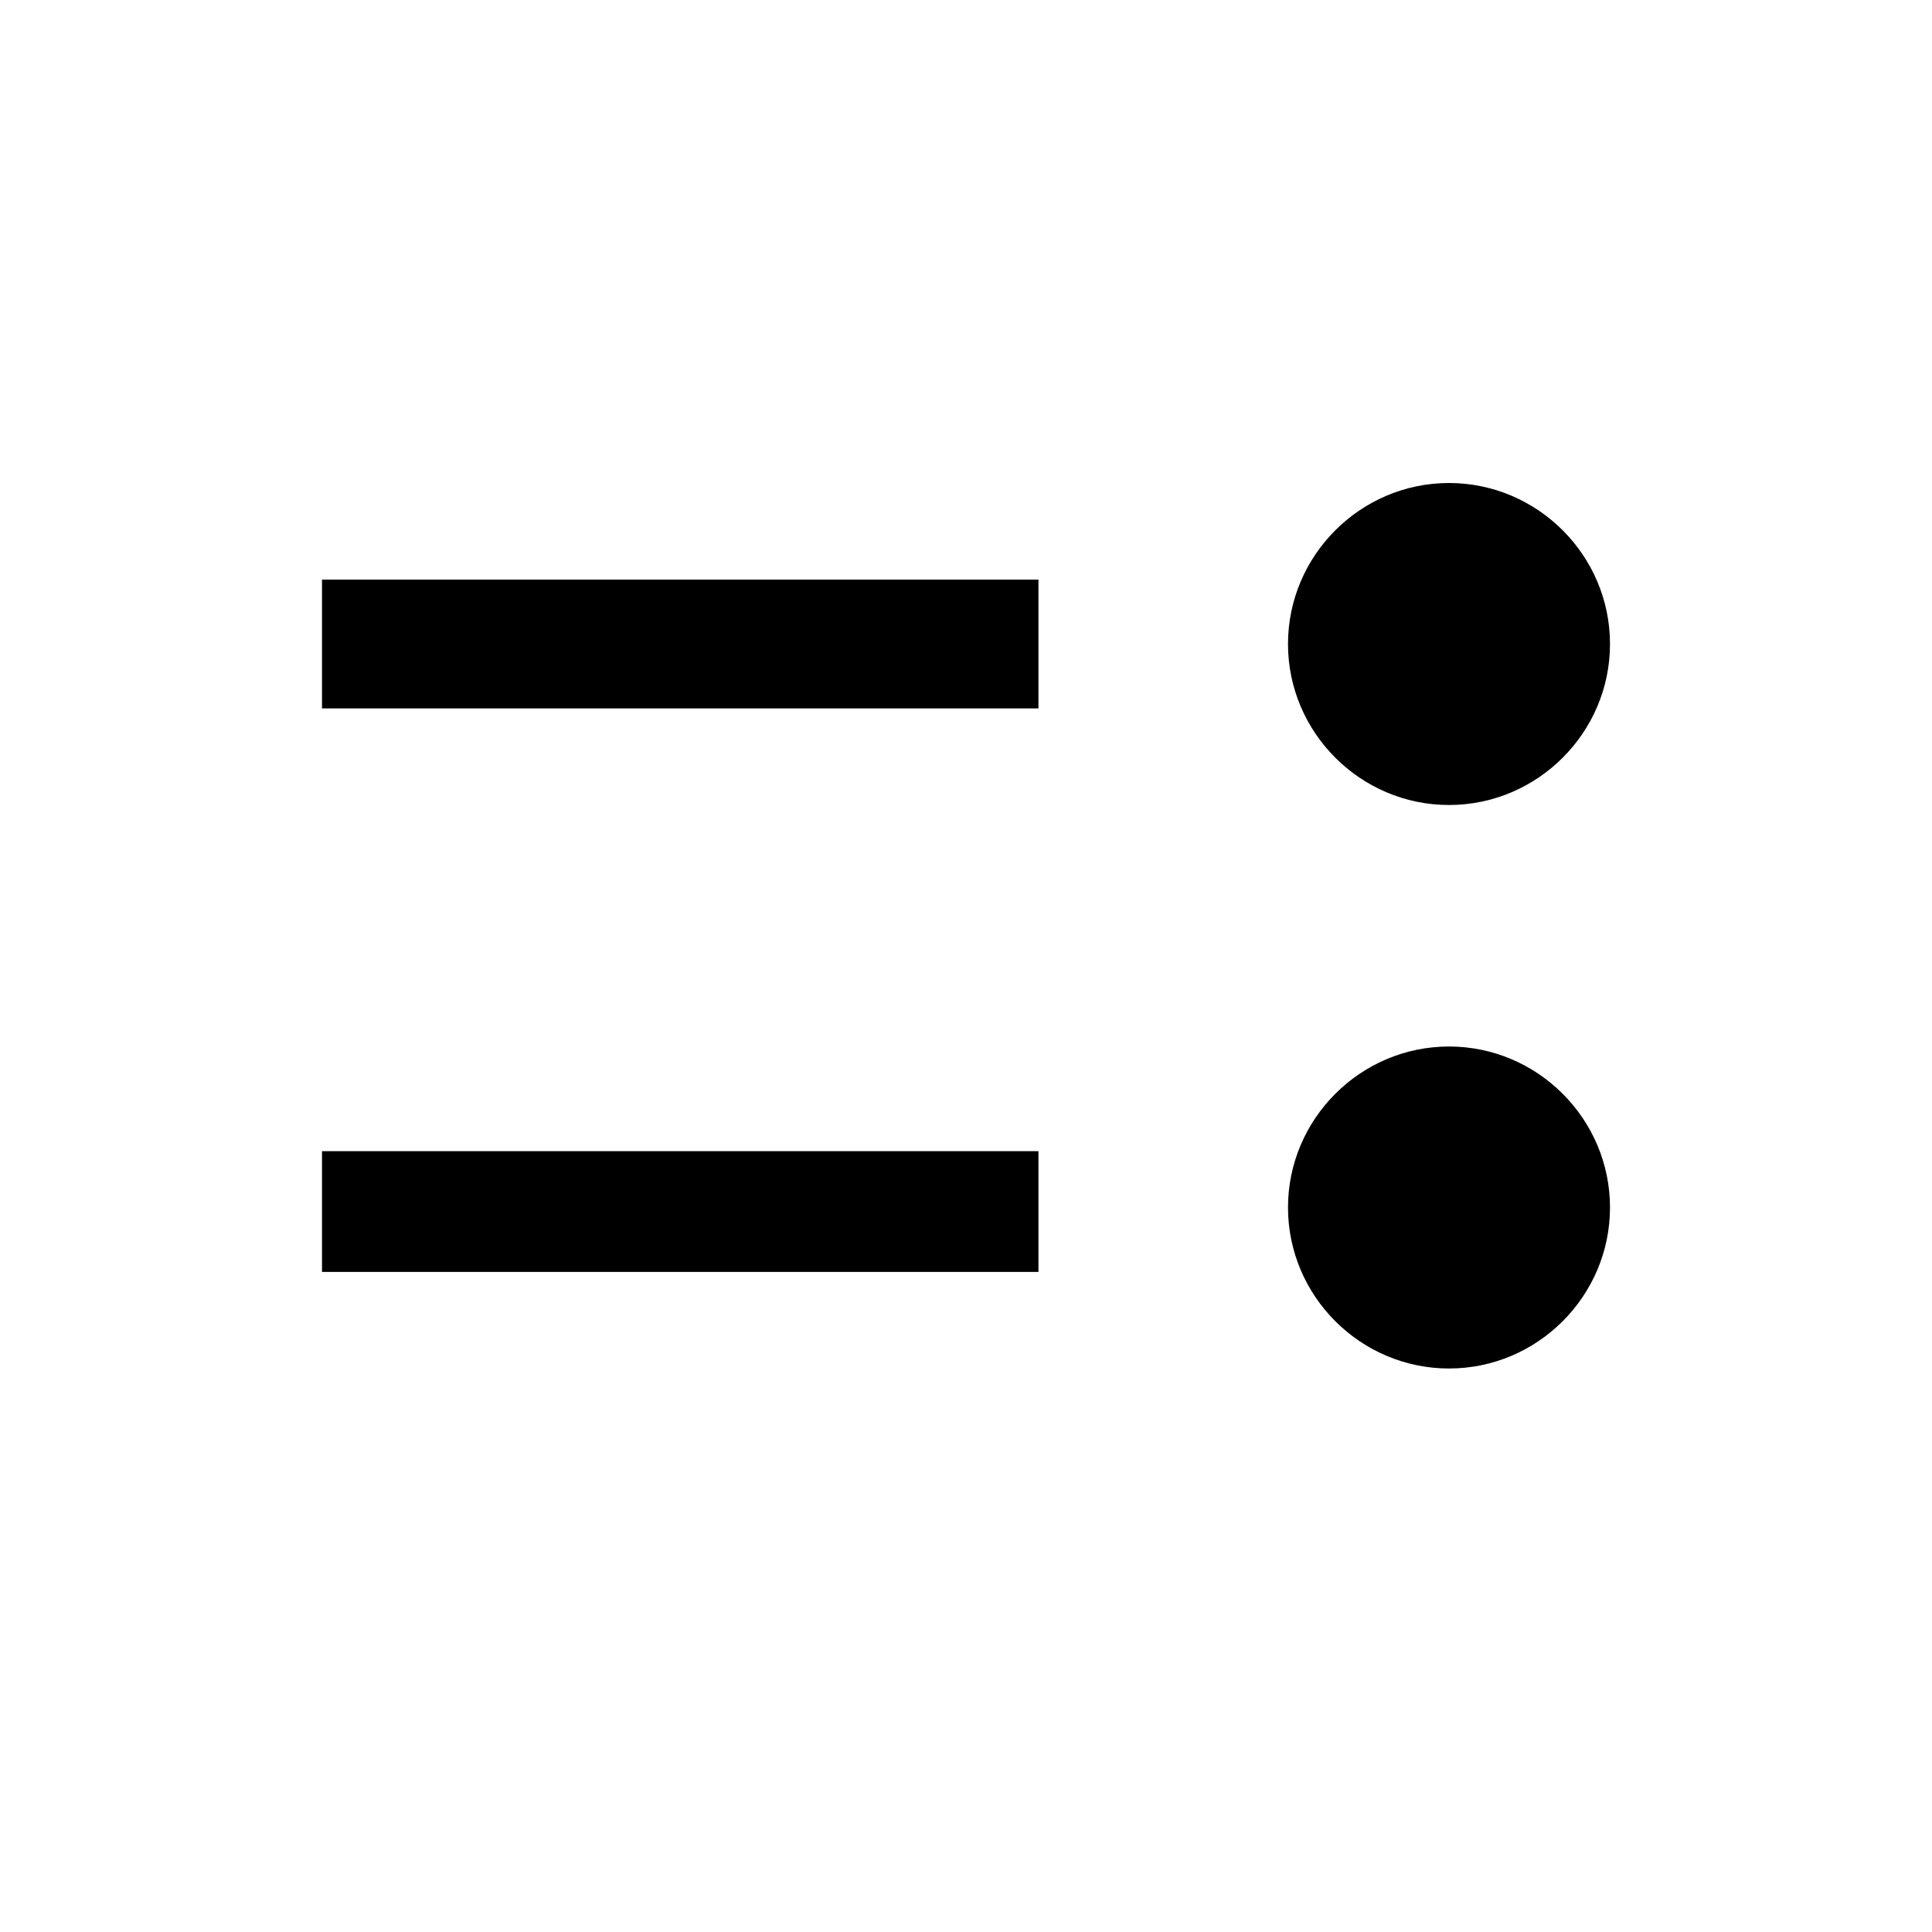 <svg xmlns="http://www.w3.org/2000/svg" viewBox="0 0 24 24"><path d="M4 8.8h8.9V7.2H4v1.6zm0 7h8.9v-1.5H4v1.5zM18 13c-1.1 0-2 .9-2 2s.9 2 2 2 2-.9 2-2-.9-2-2-2zm0-3c1.1 0 2-.9 2-2s-.9-2-2-2-2 .9-2 2 .9 2 2 2z"/></svg>